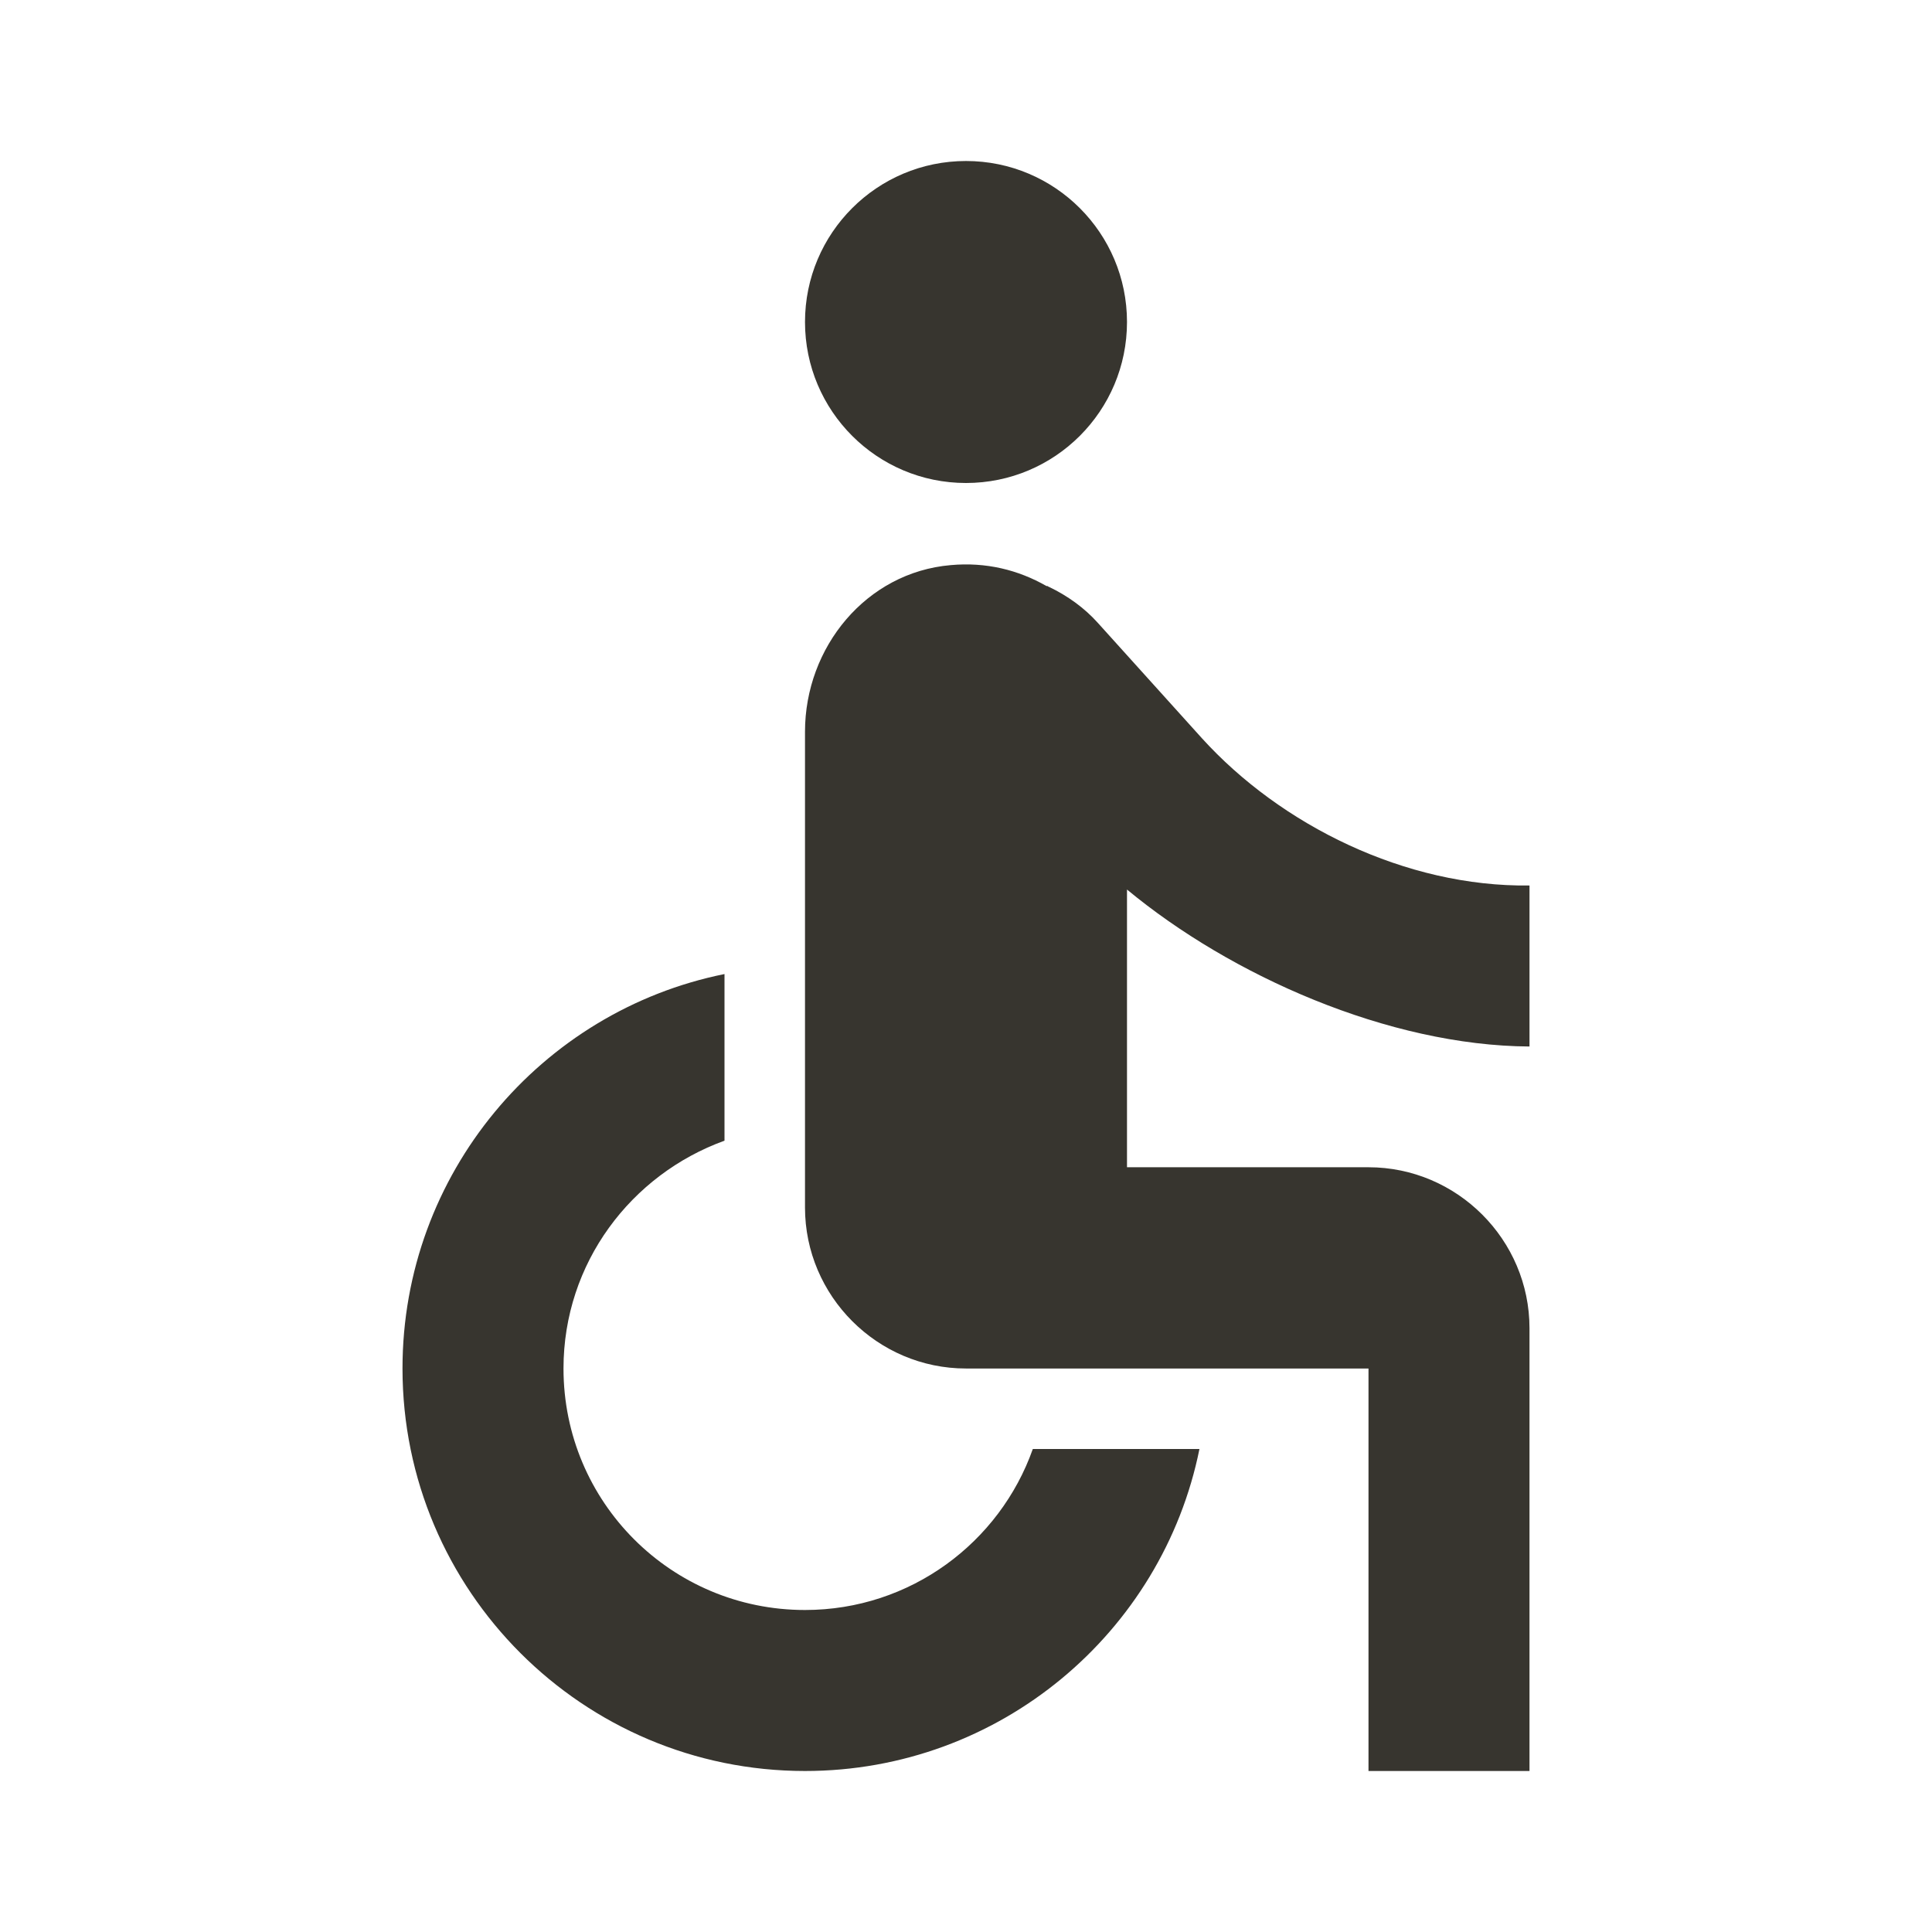 <!-- Generated by IcoMoon.io -->
<svg version="1.1" xmlns="http://www.w3.org/2000/svg" width="280" height="280" viewBox="0 0 280 280">
<title>mt-accessible</title>
<path fill="#37352f" d="M140 70c12.887 0 23.333-10.447 23.333-23.333s-10.446-23.333-23.333-23.333c-12.887 0-23.333 10.447-23.333 23.333s10.446 23.333 23.333 23.333zM221.667 151.667v-23.333c-17.967 0.233-36.050-8.75-47.483-21.35l-15.050-16.683c-1.983-2.217-4.433-3.967-7.117-5.25-0.058 0-0.088-0.029-0.117-0.058s-0.058-0.058-0.117-0.058h-0.117c-4.083-2.333-8.75-3.5-13.883-3.033-12.25 1.050-21.117 11.9-21.117 24.15v68.95c0 12.833 10.5 23.333 23.333 23.333h58.333v58.333h23.333v-64.167c0-12.833-10.5-23.333-23.333-23.333h-35v-40.25c15.050 12.483 37.917 22.633 58.333 22.75zM149.683 210c-4.783 13.533-17.733 23.333-33.017 23.333-19.367 0-35-15.633-35-35 0-15.283 9.8-28.117 23.333-33.017v-24.15c-26.6 5.367-46.667 28.933-46.667 57.167 0 32.2 26.133 58.333 58.333 58.333 28.233 0 51.8-20.067 57.167-46.667h-24.15z"></path>
</svg>
